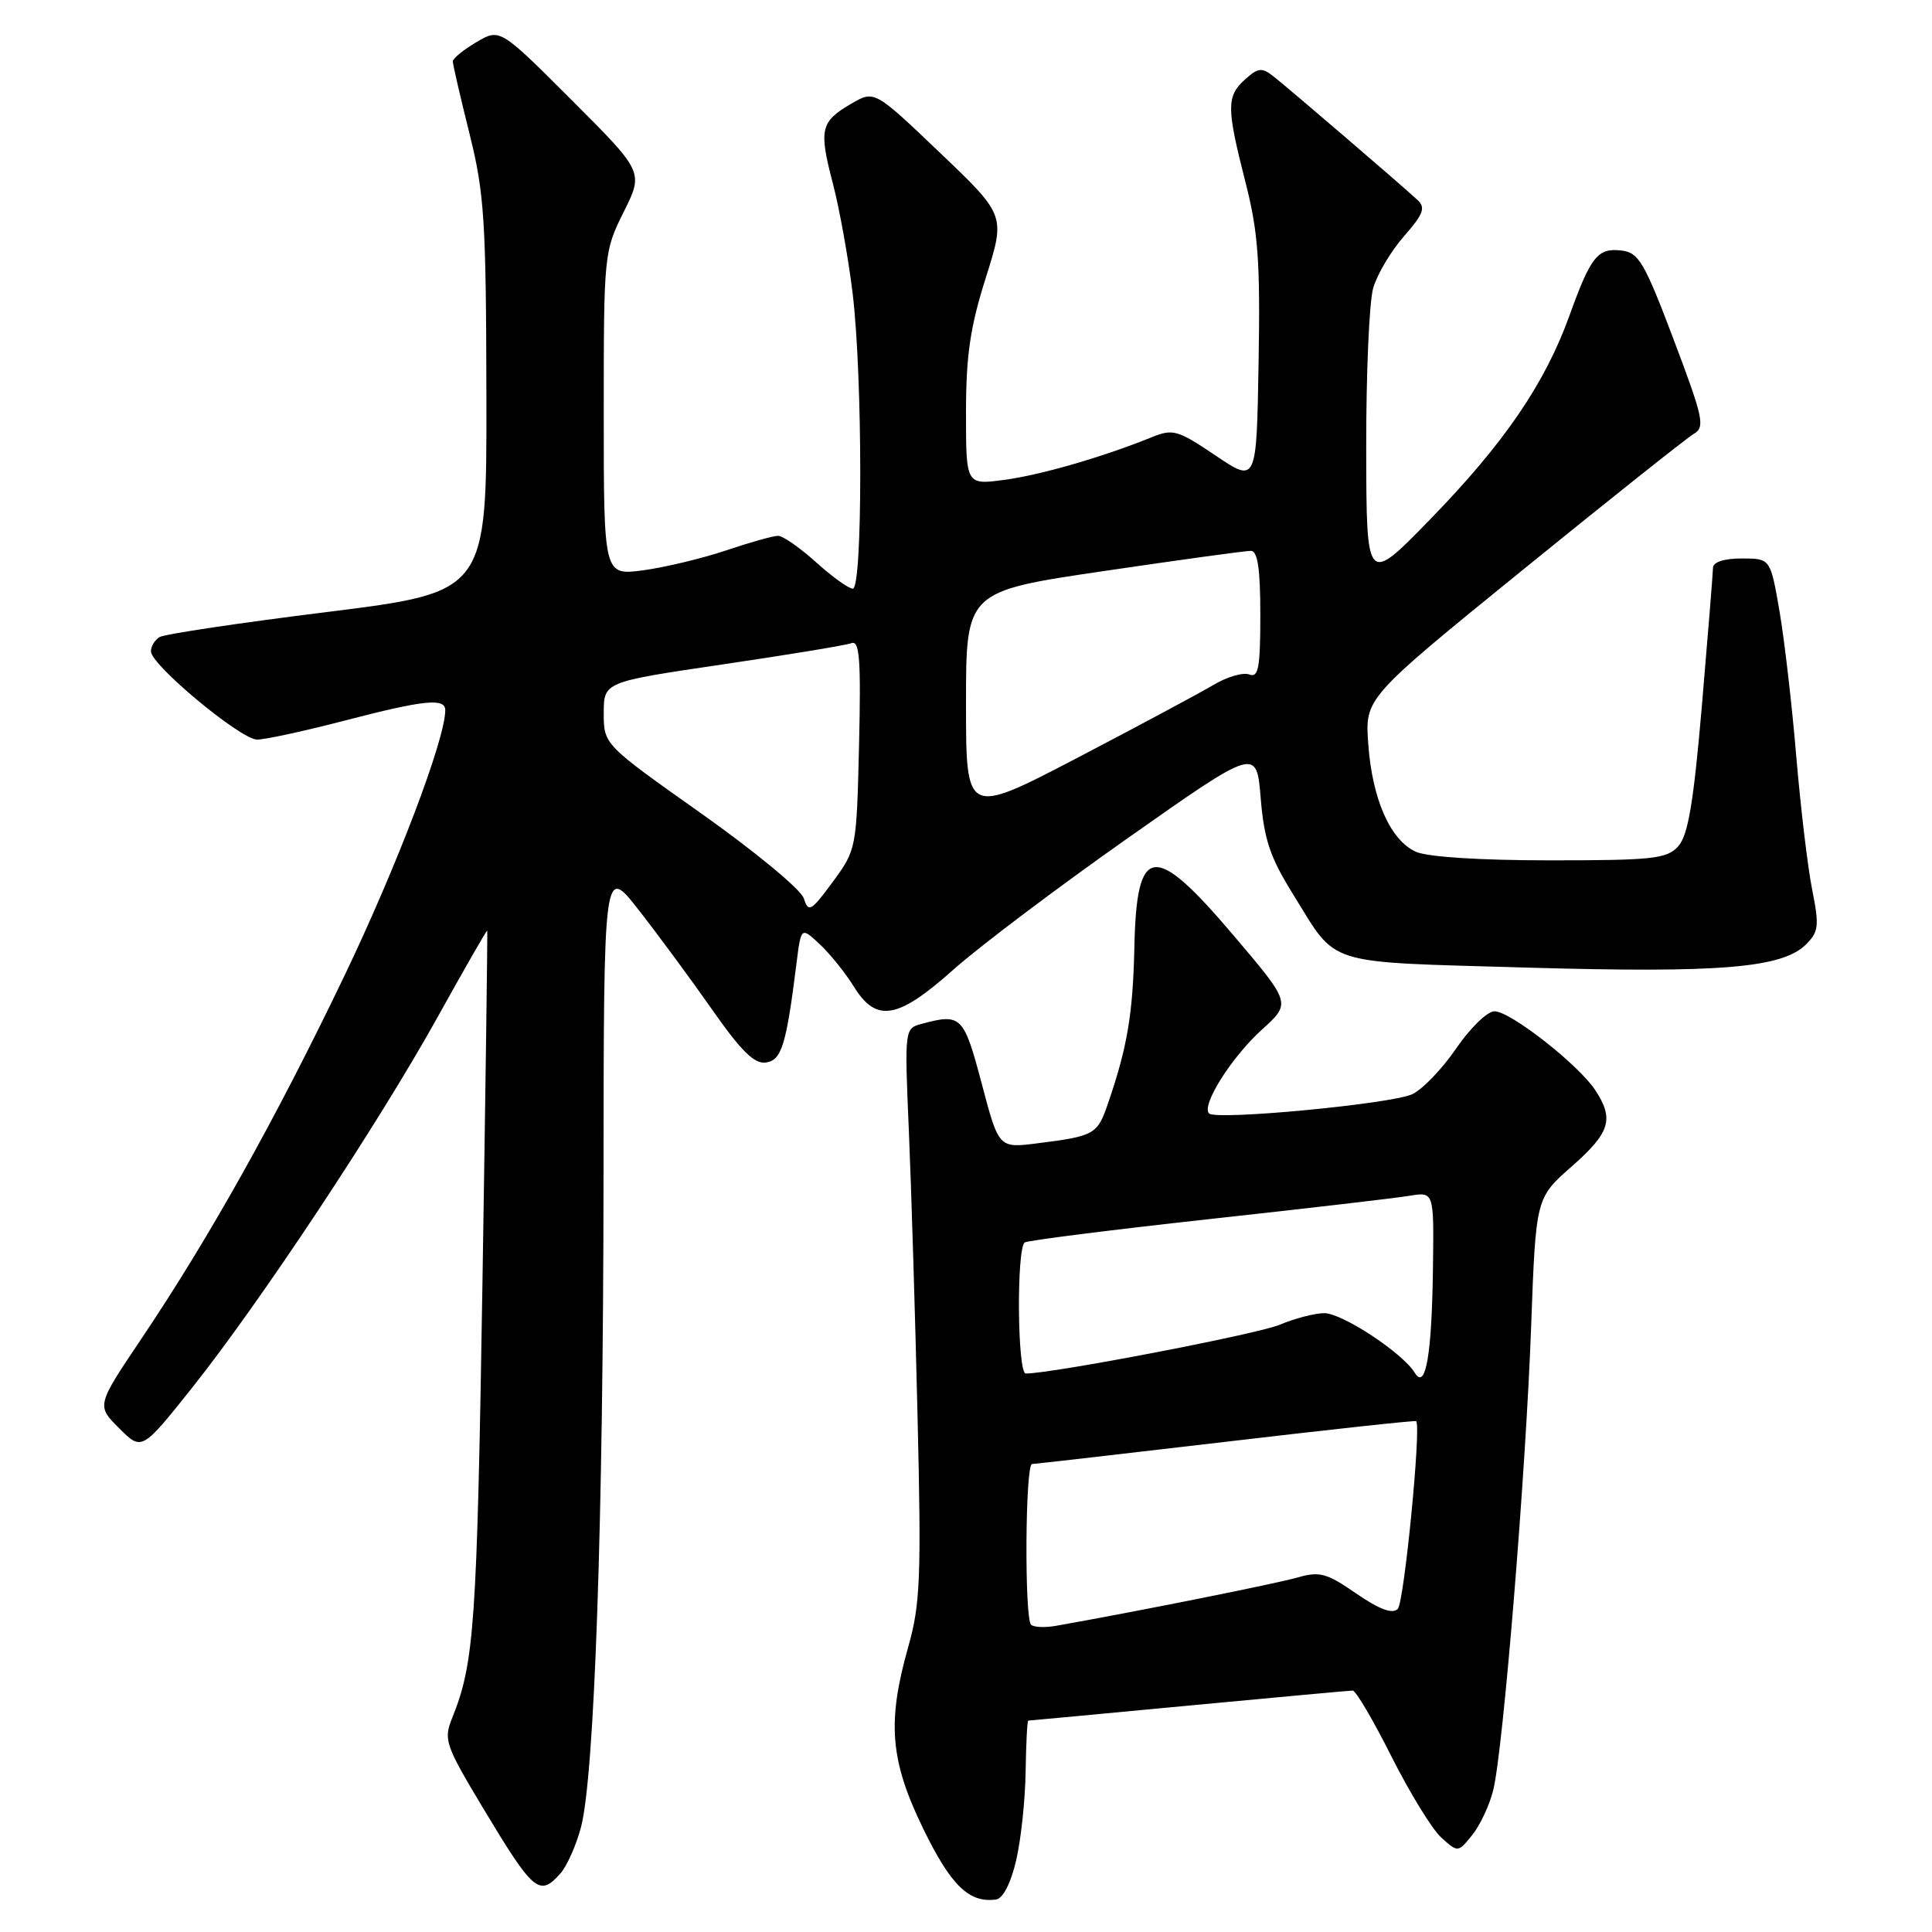 <?xml version="1.0" encoding="UTF-8" standalone="no"?>
<!DOCTYPE svg PUBLIC "-//W3C//DTD SVG 1.1//EN" "http://www.w3.org/Graphics/SVG/1.1/DTD/svg11.dtd" >
<svg xmlns="http://www.w3.org/2000/svg" xmlns:xlink="http://www.w3.org/1999/xlink" version="1.1" viewBox="0 0 256 256">
 <g >
 <path fill="currentColor"
d=" M 134.65 246.49 C 135.29 243.74 135.85 238.46 135.90 234.75 C 135.96 231.04 136.11 228.00 136.25 227.99 C 136.39 227.99 145.95 227.09 157.50 226.00 C 169.05 224.91 178.83 224.01 179.24 224.01 C 179.65 224.00 181.96 227.94 184.38 232.75 C 186.80 237.56 189.77 242.40 190.98 243.49 C 193.19 245.48 193.19 245.48 195.08 243.15 C 196.12 241.86 197.38 239.17 197.87 237.16 C 199.19 231.76 202.19 195.02 202.89 175.62 C 203.51 158.74 203.51 158.74 208.25 154.57 C 213.36 150.07 213.91 148.31 211.38 144.45 C 209.16 141.07 200.13 134.00 198.03 134.00 C 197.08 134.00 194.80 136.22 192.94 138.94 C 191.09 141.65 188.46 144.38 187.10 145.00 C 184.26 146.29 161.14 148.48 160.21 147.54 C 159.14 146.48 163.19 140.06 167.22 136.42 C 171.08 132.93 171.08 132.93 163.47 123.97 C 152.90 111.50 150.60 111.77 150.31 125.51 C 150.12 134.37 149.37 138.80 146.80 146.26 C 145.40 150.33 145.03 150.54 137.42 151.50 C 132.34 152.14 132.34 152.14 130.08 143.57 C 127.71 134.62 127.36 134.26 122.18 135.65 C 119.85 136.27 119.85 136.27 120.43 149.89 C 120.75 157.37 121.27 174.38 121.58 187.67 C 122.09 209.02 121.94 212.59 120.36 218.17 C 117.52 228.20 117.93 233.26 122.33 242.31 C 126.00 249.85 128.41 252.19 132.00 251.69 C 132.90 251.56 133.95 249.52 134.65 246.49 Z  M 74.25 248.25 C 75.11 247.29 76.34 244.53 76.98 242.13 C 78.77 235.40 79.94 201.71 79.97 156.08 C 80.00 114.65 80.00 114.65 84.63 120.58 C 87.18 123.83 91.56 129.78 94.37 133.79 C 98.20 139.27 99.97 141.01 101.48 140.79 C 103.57 140.49 104.18 138.51 105.54 127.65 C 106.15 122.80 106.15 122.80 108.64 125.13 C 110.01 126.42 112.03 128.94 113.14 130.73 C 116.12 135.55 118.94 135.07 126.32 128.49 C 129.72 125.45 140.15 117.59 149.50 111.01 C 166.50 99.05 166.50 99.05 167.05 105.77 C 167.50 111.25 168.30 113.62 171.34 118.50 C 177.33 128.12 175.06 127.41 202.29 128.21 C 228.01 128.95 236.17 128.27 239.33 125.12 C 240.99 123.46 241.07 122.65 240.12 117.88 C 239.53 114.92 238.59 107.00 238.02 100.28 C 237.46 93.56 236.46 84.89 235.80 81.03 C 234.59 74.00 234.59 74.00 230.80 74.00 C 228.44 74.00 226.99 74.47 226.98 75.25 C 226.97 75.94 226.31 84.10 225.52 93.38 C 224.41 106.36 223.68 110.69 222.38 112.13 C 220.87 113.80 219.06 114.00 205.39 114.00 C 196.08 114.00 189.12 113.55 187.60 112.86 C 184.22 111.32 181.83 105.91 181.30 98.58 C 180.86 92.50 180.86 92.50 201.79 75.50 C 213.30 66.15 223.49 58.05 224.42 57.50 C 225.96 56.59 225.72 55.46 221.77 45.00 C 217.91 34.78 217.14 33.47 214.88 33.20 C 211.69 32.82 210.81 33.93 207.94 41.87 C 204.70 50.85 199.29 58.76 189.51 68.81 C 181.06 77.50 181.06 77.50 181.03 59.49 C 181.01 49.59 181.43 40.00 181.95 38.19 C 182.47 36.37 184.30 33.28 186.03 31.31 C 188.61 28.37 188.93 27.52 187.83 26.50 C 185.78 24.59 170.72 11.67 168.73 10.11 C 167.20 8.91 166.70 8.97 164.98 10.52 C 162.50 12.76 162.51 14.25 165.02 24.10 C 166.72 30.74 167.00 34.62 166.77 48.02 C 166.50 64.02 166.50 64.02 161.07 60.36 C 156.02 56.96 155.42 56.79 152.57 57.95 C 146.13 60.56 137.88 62.95 133.04 63.59 C 128.00 64.26 128.00 64.26 128.00 54.68 C 128.00 47.13 128.55 43.35 130.62 36.81 C 133.24 28.53 133.24 28.53 124.55 20.24 C 115.87 11.96 115.87 11.96 112.82 13.73 C 108.71 16.12 108.48 17.13 110.36 24.31 C 111.25 27.72 112.43 34.31 112.99 38.97 C 114.32 50.09 114.32 78.00 113.00 78.00 C 112.45 78.00 110.26 76.42 108.13 74.50 C 106.00 72.58 103.74 71.00 103.10 71.00 C 102.46 71.00 99.35 71.87 96.19 72.94 C 93.03 74.00 88.09 75.18 85.22 75.57 C 80.00 76.26 80.00 76.26 80.00 54.83 C 80.00 33.66 80.03 33.33 82.64 28.09 C 85.28 22.79 85.28 22.79 75.76 13.27 C 66.24 3.75 66.24 3.75 63.12 5.59 C 61.40 6.60 60.00 7.75 60.00 8.14 C 60.00 8.52 60.99 12.82 62.20 17.67 C 64.18 25.60 64.41 29.16 64.45 52.48 C 64.50 78.45 64.50 78.45 43.38 81.09 C 31.77 82.53 21.75 84.03 21.13 84.42 C 20.51 84.80 20.00 85.65 20.00 86.31 C 20.00 88.11 31.90 98.00 34.07 98.00 C 35.12 98.00 40.30 96.88 45.60 95.50 C 56.21 92.74 59.00 92.45 59.00 94.11 C 59.00 97.95 52.57 114.86 45.56 129.46 C 36.45 148.43 27.74 163.99 18.75 177.37 C 12.78 186.25 12.78 186.25 15.79 189.25 C 18.79 192.25 18.79 192.25 25.46 183.88 C 34.51 172.50 50.11 148.95 57.98 134.78 C 61.54 128.37 64.50 123.20 64.56 123.31 C 64.62 123.41 64.33 144.65 63.92 170.50 C 63.20 215.25 62.85 220.36 59.93 227.60 C 58.75 230.52 58.97 231.18 64.02 239.60 C 70.70 250.71 71.47 251.37 74.25 248.25 Z  M 136.62 215.28 C 135.73 214.39 135.85 194.00 136.75 193.99 C 137.16 193.98 148.73 192.65 162.46 191.04 C 176.20 189.42 187.53 188.19 187.65 188.31 C 188.34 189.01 186.06 212.34 185.21 213.19 C 184.50 213.90 182.78 213.26 179.71 211.15 C 175.77 208.43 174.85 208.18 171.87 209.04 C 169.09 209.84 150.52 213.56 139.87 215.44 C 138.42 215.69 136.96 215.62 136.62 215.28 Z  M 187.47 181.91 C 185.87 179.28 177.86 174.00 175.47 174.00 C 174.25 174.00 171.58 174.69 169.55 175.54 C 166.58 176.79 139.42 182.00 135.92 182.00 C 134.80 182.00 134.68 165.32 135.79 164.63 C 136.23 164.36 147.14 162.98 160.04 161.56 C 172.94 160.15 184.96 158.75 186.75 158.45 C 190.00 157.91 190.00 157.91 189.88 167.70 C 189.74 179.44 188.92 184.29 187.47 181.91 Z  M 106.51 119.04 C 106.15 117.88 100.03 112.82 92.92 107.79 C 80.00 98.65 80.00 98.65 80.00 94.50 C 80.00 90.36 80.00 90.36 95.75 88.04 C 104.41 86.76 112.10 85.50 112.83 85.22 C 113.90 84.82 114.09 87.39 113.83 98.65 C 113.50 112.47 113.48 112.59 110.34 116.86 C 107.46 120.77 107.12 120.96 106.51 119.04 Z  M 128.00 93.24 C 128.00 78.36 128.00 78.36 146.25 75.67 C 156.29 74.19 165.06 72.98 165.75 72.99 C 166.65 73.00 167.00 75.37 167.00 81.47 C 167.00 88.52 166.75 89.84 165.53 89.37 C 164.71 89.06 162.58 89.69 160.78 90.76 C 158.97 91.84 150.86 96.18 142.75 100.42 C 128.00 108.11 128.00 108.11 128.00 93.24 Z "/>
</g>
</svg>